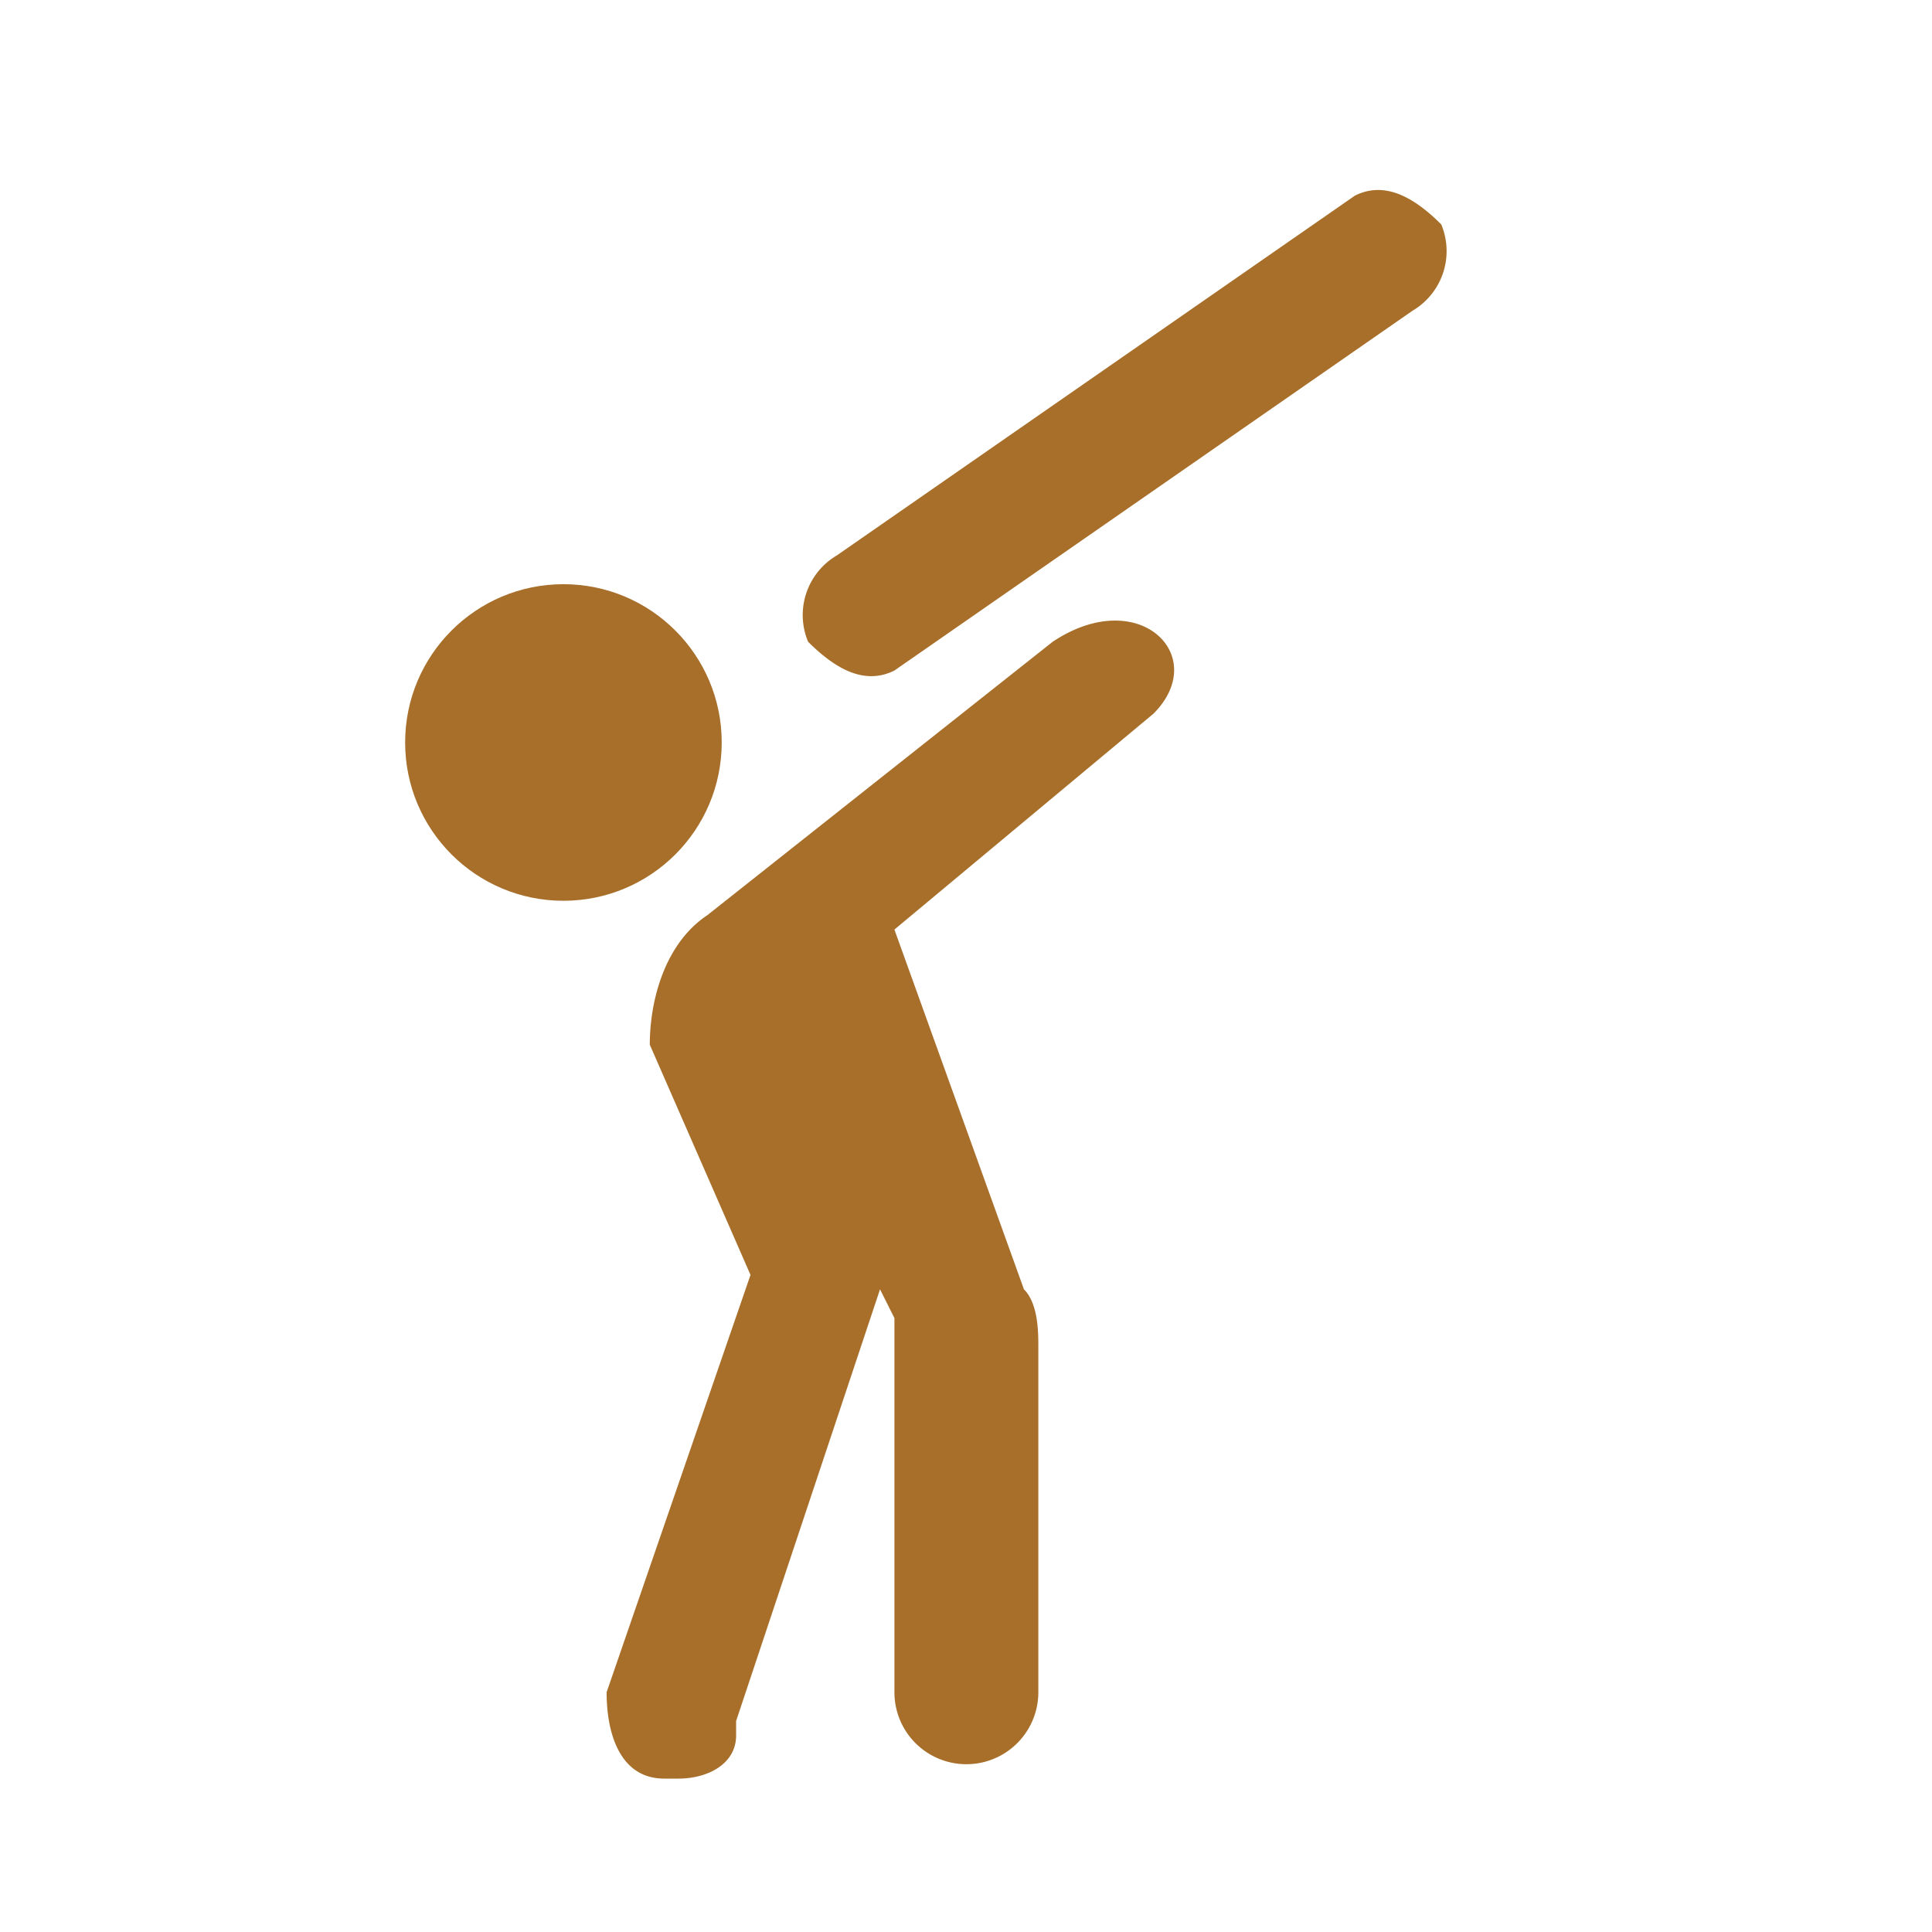<svg id="icons" xmlns="http://www.w3.org/2000/svg" width="100" height="100" viewBox="0 0 100 100"><title>nature-use</title><path d="M36.612,47.369h0c-2.235,1.49-2.979,4.469-2.979,6.704L38.846,65.99,31.398,87.591c0,2.235.745,4.469,2.979,4.469h.745c1.49,0,2.979-.745,2.979-2.235V89.08L45.55,66.735l.745,1.49V87.591a3.724,3.724,0,1,0,7.449,0V69.714c0-.745,0-2.235-.745-2.979L46.295,48.114,59.702,36.941c2.979-2.979-.745-6.704-5.214-3.724Z" fill="#a86f2a"/><circle cx="29.163" cy="38.431" r="8.193" fill="#a86f2a"/><path d="M74.599,11.616h0a3.582,3.582,0,0,1-1.49,4.469L46.295,34.706c-1.49.745-2.979,0-4.469-1.49h0a3.582,3.582,0,0,1,1.49-4.469L70.13,10.126C71.62,9.381,73.11,10.126,74.599,11.616Z" fill="#a86f2a"/></svg>
